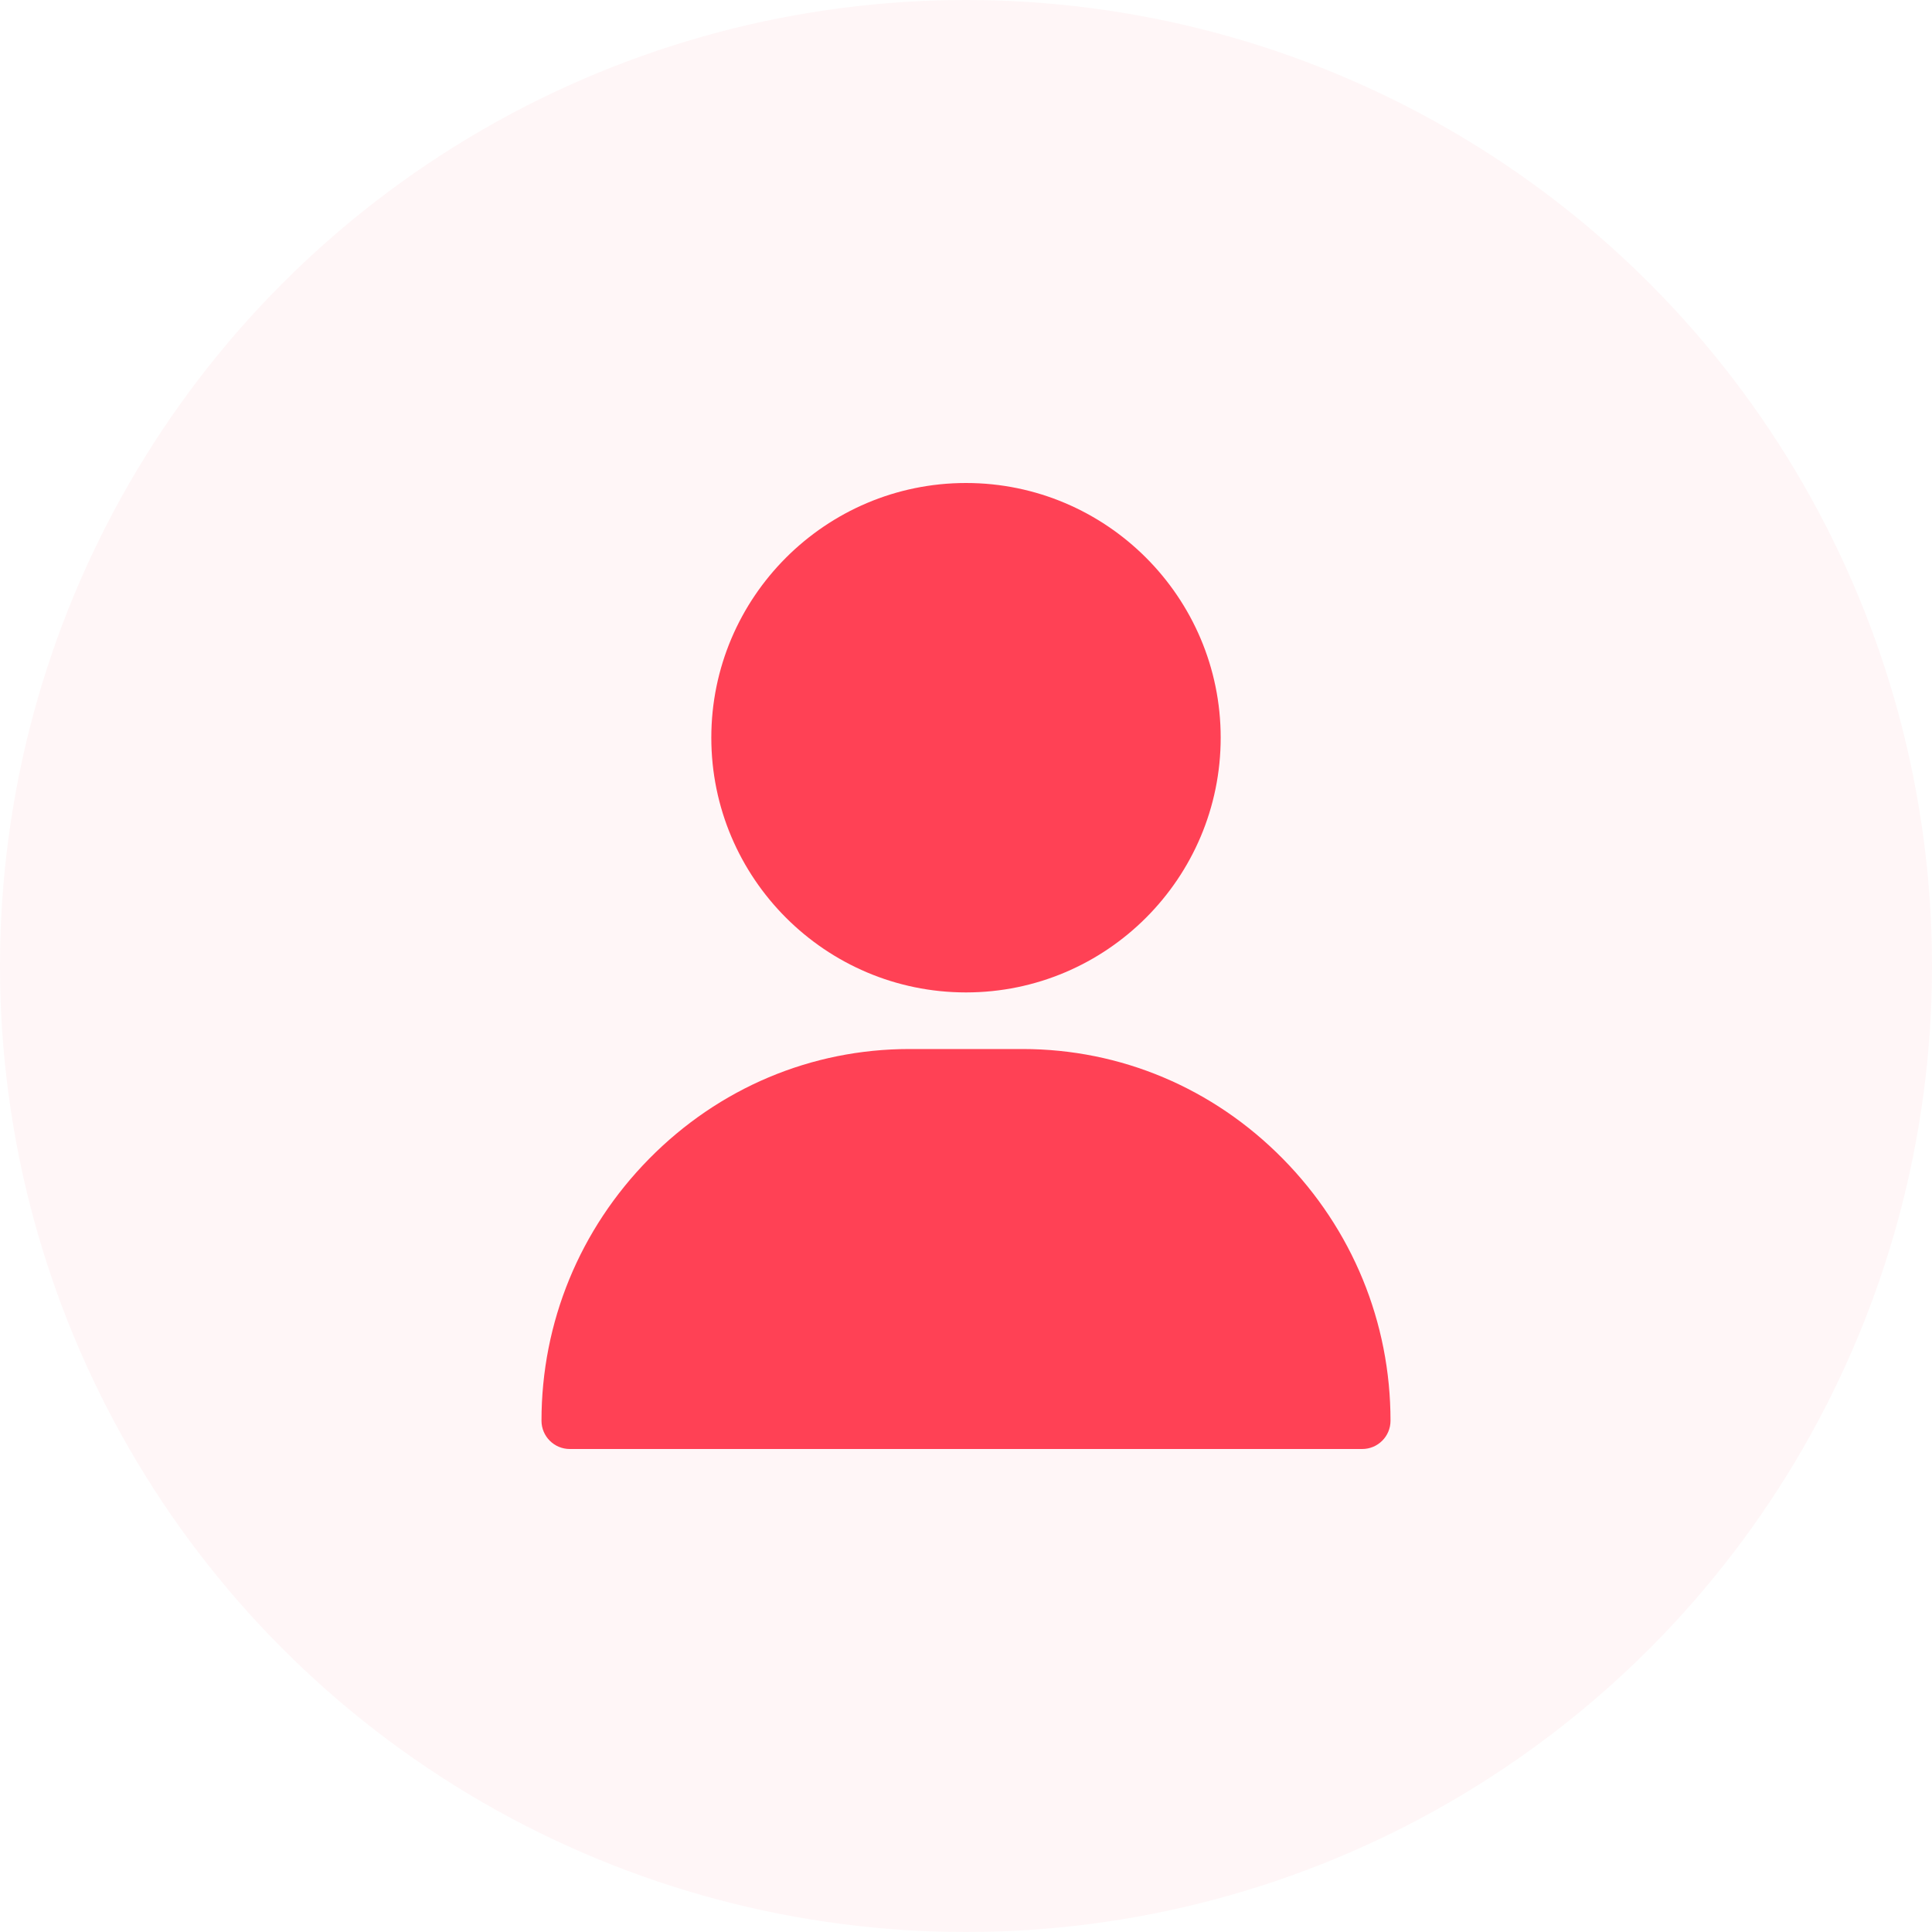 <svg width="40" height="40" viewBox="0 0 40 40" fill="none" xmlns="http://www.w3.org/2000/svg">
<circle cx="20" cy="20" r="20" fill="#FF4155" fill-opacity="0.05"/>
<path d="M20 10C17.092 10 14.727 12.366 14.727 15.273C14.727 18.181 17.092 20.547 20 20.547C22.908 20.547 25.273 18.181 25.273 15.273C25.273 12.366 22.908 10 20 10Z" fill="#FF4155"/>
<path d="M26.561 23.992C25.117 22.526 23.203 21.719 21.172 21.719H18.828C16.797 21.719 14.883 22.526 13.439 23.992C12.002 25.451 11.211 27.376 11.211 29.414C11.211 29.738 11.473 30 11.797 30H28.203C28.527 30 28.789 29.738 28.789 29.414C28.789 27.376 27.998 25.451 26.561 23.992Z" fill="#FF4155"/>
</svg>

